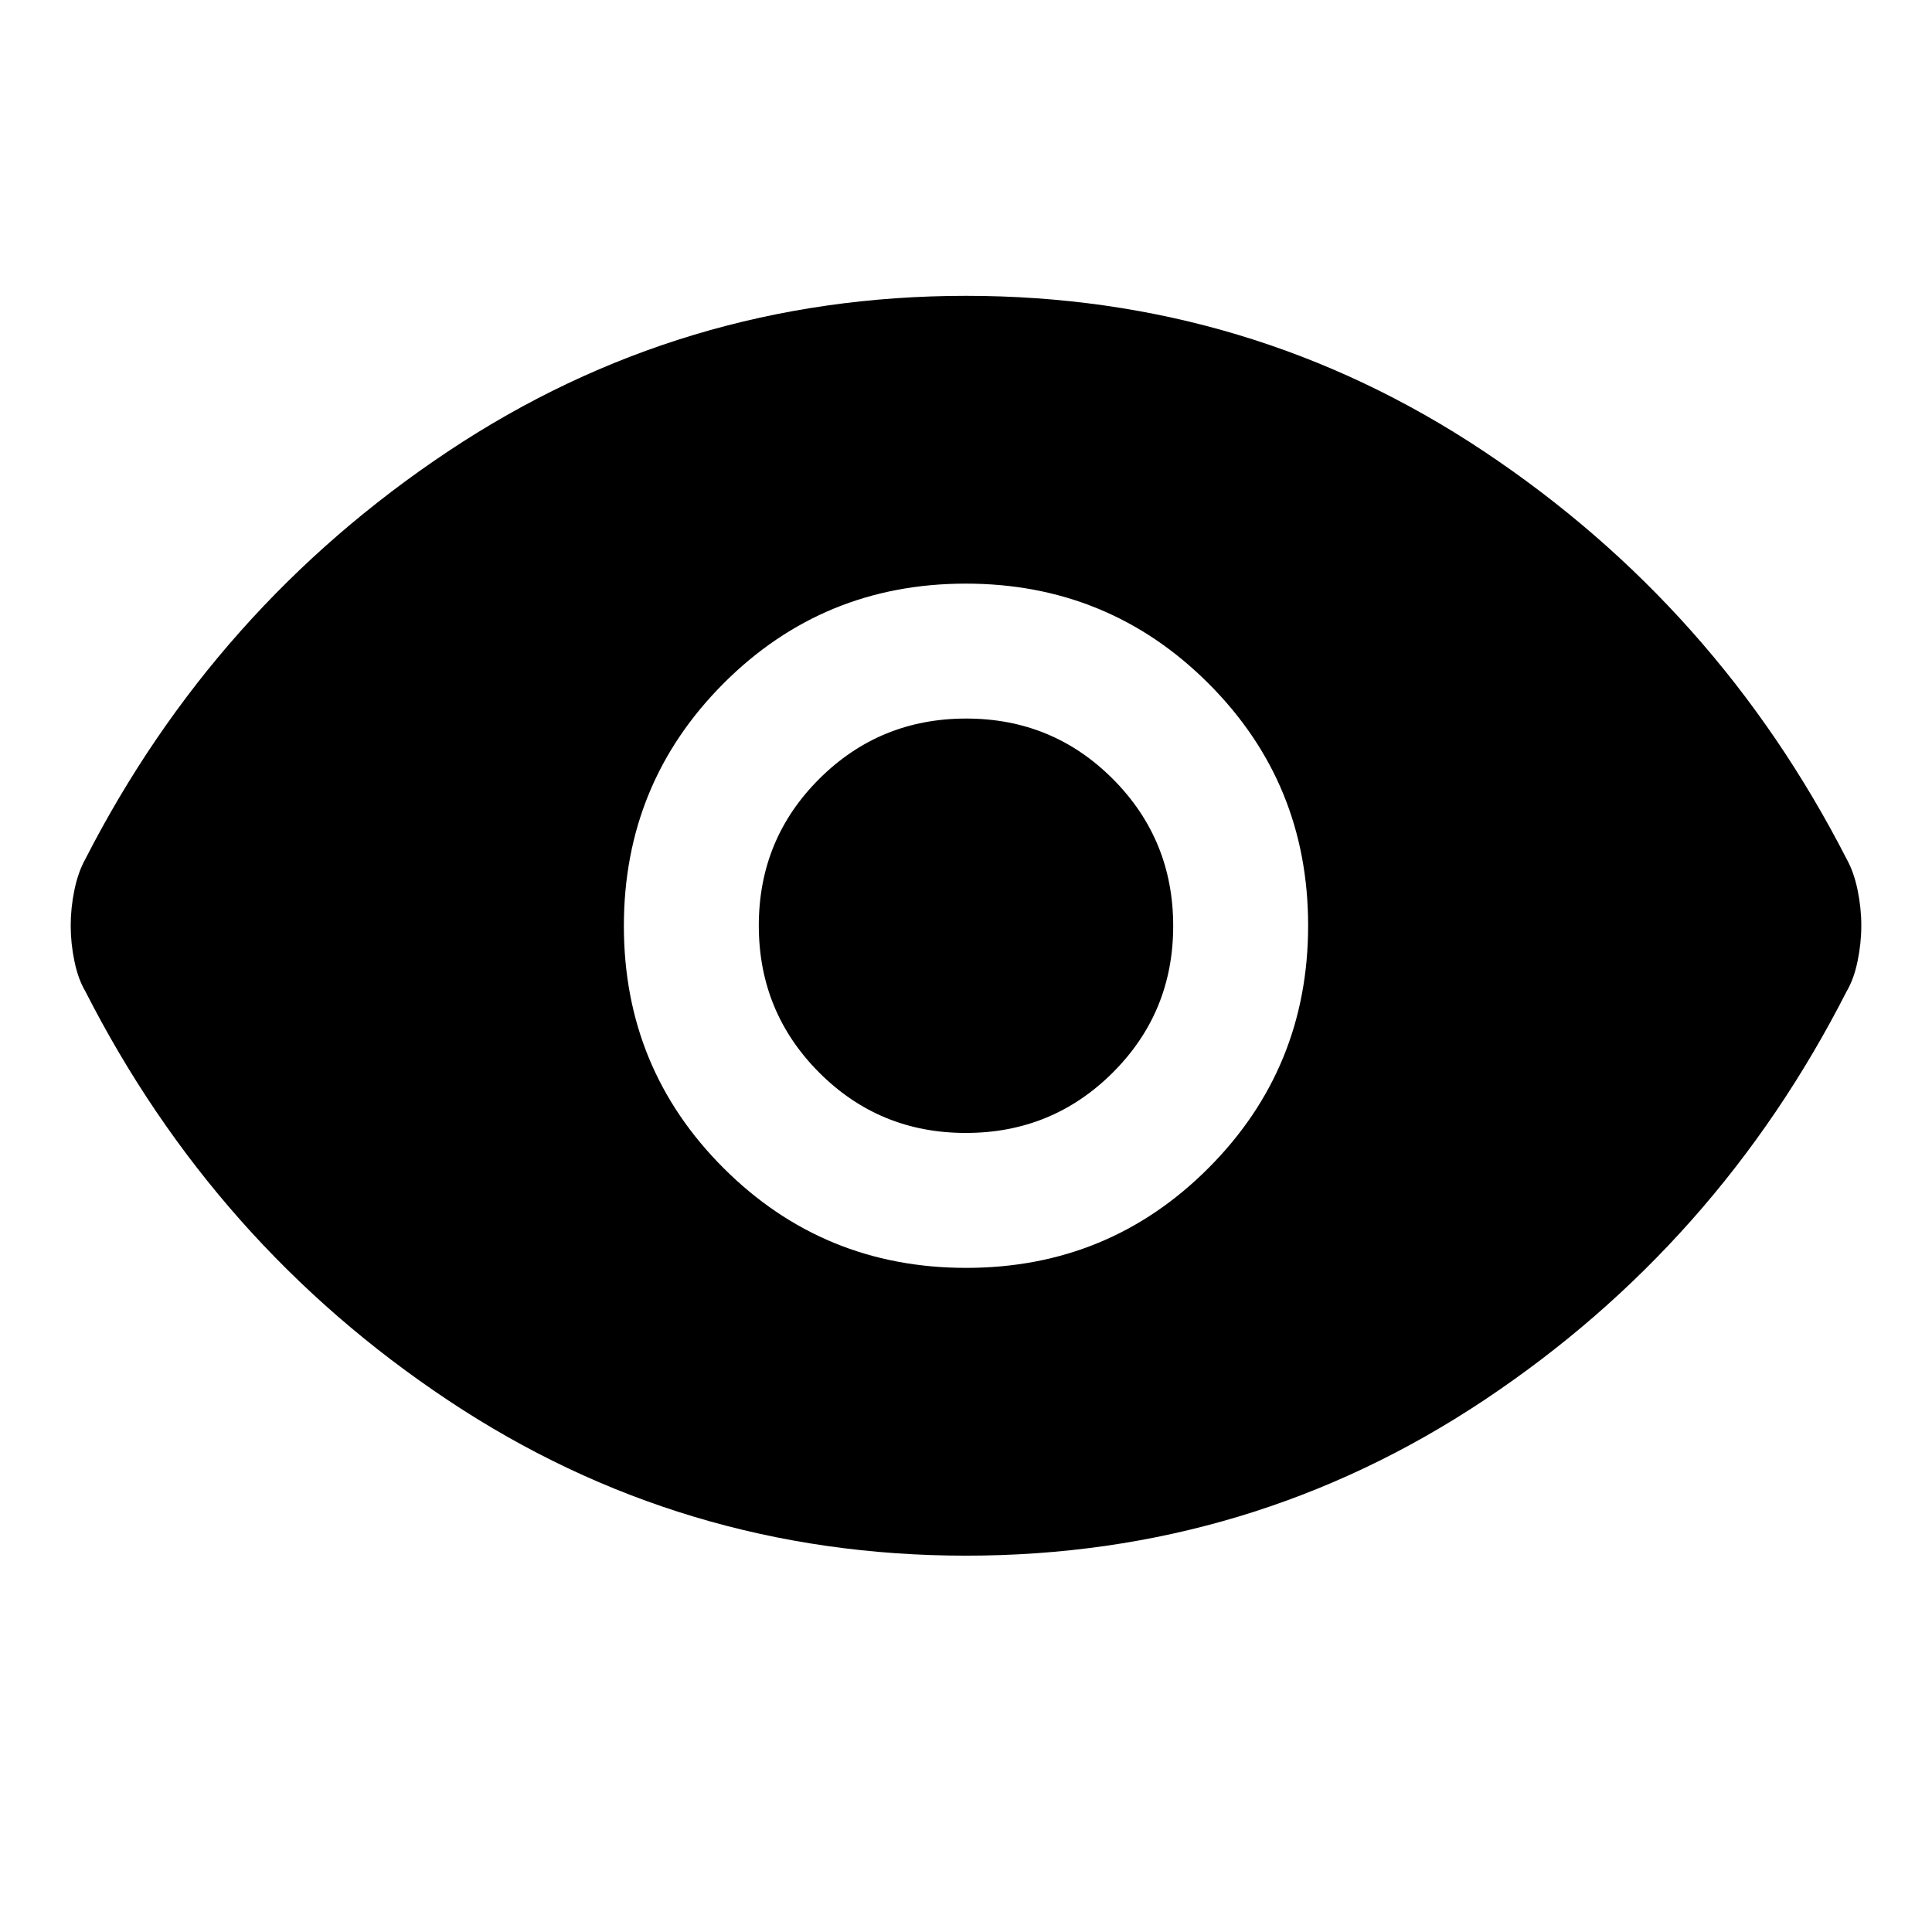 <svg xmlns="http://www.w3.org/2000/svg" width="48" height="48" viewBox="0 96 960 960"><path d="M480.118 726Q551 726 600.5 676.382q49.5-49.617 49.5-120.5Q650 485 600.382 435.5q-49.617-49.5-120.5-49.5Q409 386 359.5 435.618q-49.5 49.617-49.5 120.5Q310 627 359.618 676.5q49.617 49.5 120.5 49.5Zm-.22-67.044q-42.941 0-72.898-30.059-29.956-30.058-29.956-72.999 0-42.941 30.059-72.898 30.058-29.956 72.999-29.956 42.941 0 72.898 30.059 29.956 30.058 29.956 72.999 0 42.941-30.059 72.898-30.058 29.956-72.999 29.956ZM480 869.001q-141.391 0-257.435-77.261-116.044-77.261-180.16-203.164-3.597-6.09-5.436-15.014-1.84-8.923-1.84-17.651 0-8.727 1.84-17.651 1.84-8.923 5.437-15.401Q106.51 397.69 222.558 320.344 338.609 242.999 480 242.999q141.391 0 257.441 77.345Q853.49 397.69 917.595 522.859q3.597 6.478 5.436 15.401 1.839 8.924 1.839 17.651 0 8.728-1.839 17.651-1.839 8.924-5.436 15.014-64.116 125.903-180.16 203.164Q621.391 869.001 480 869.001Z"/></svg>